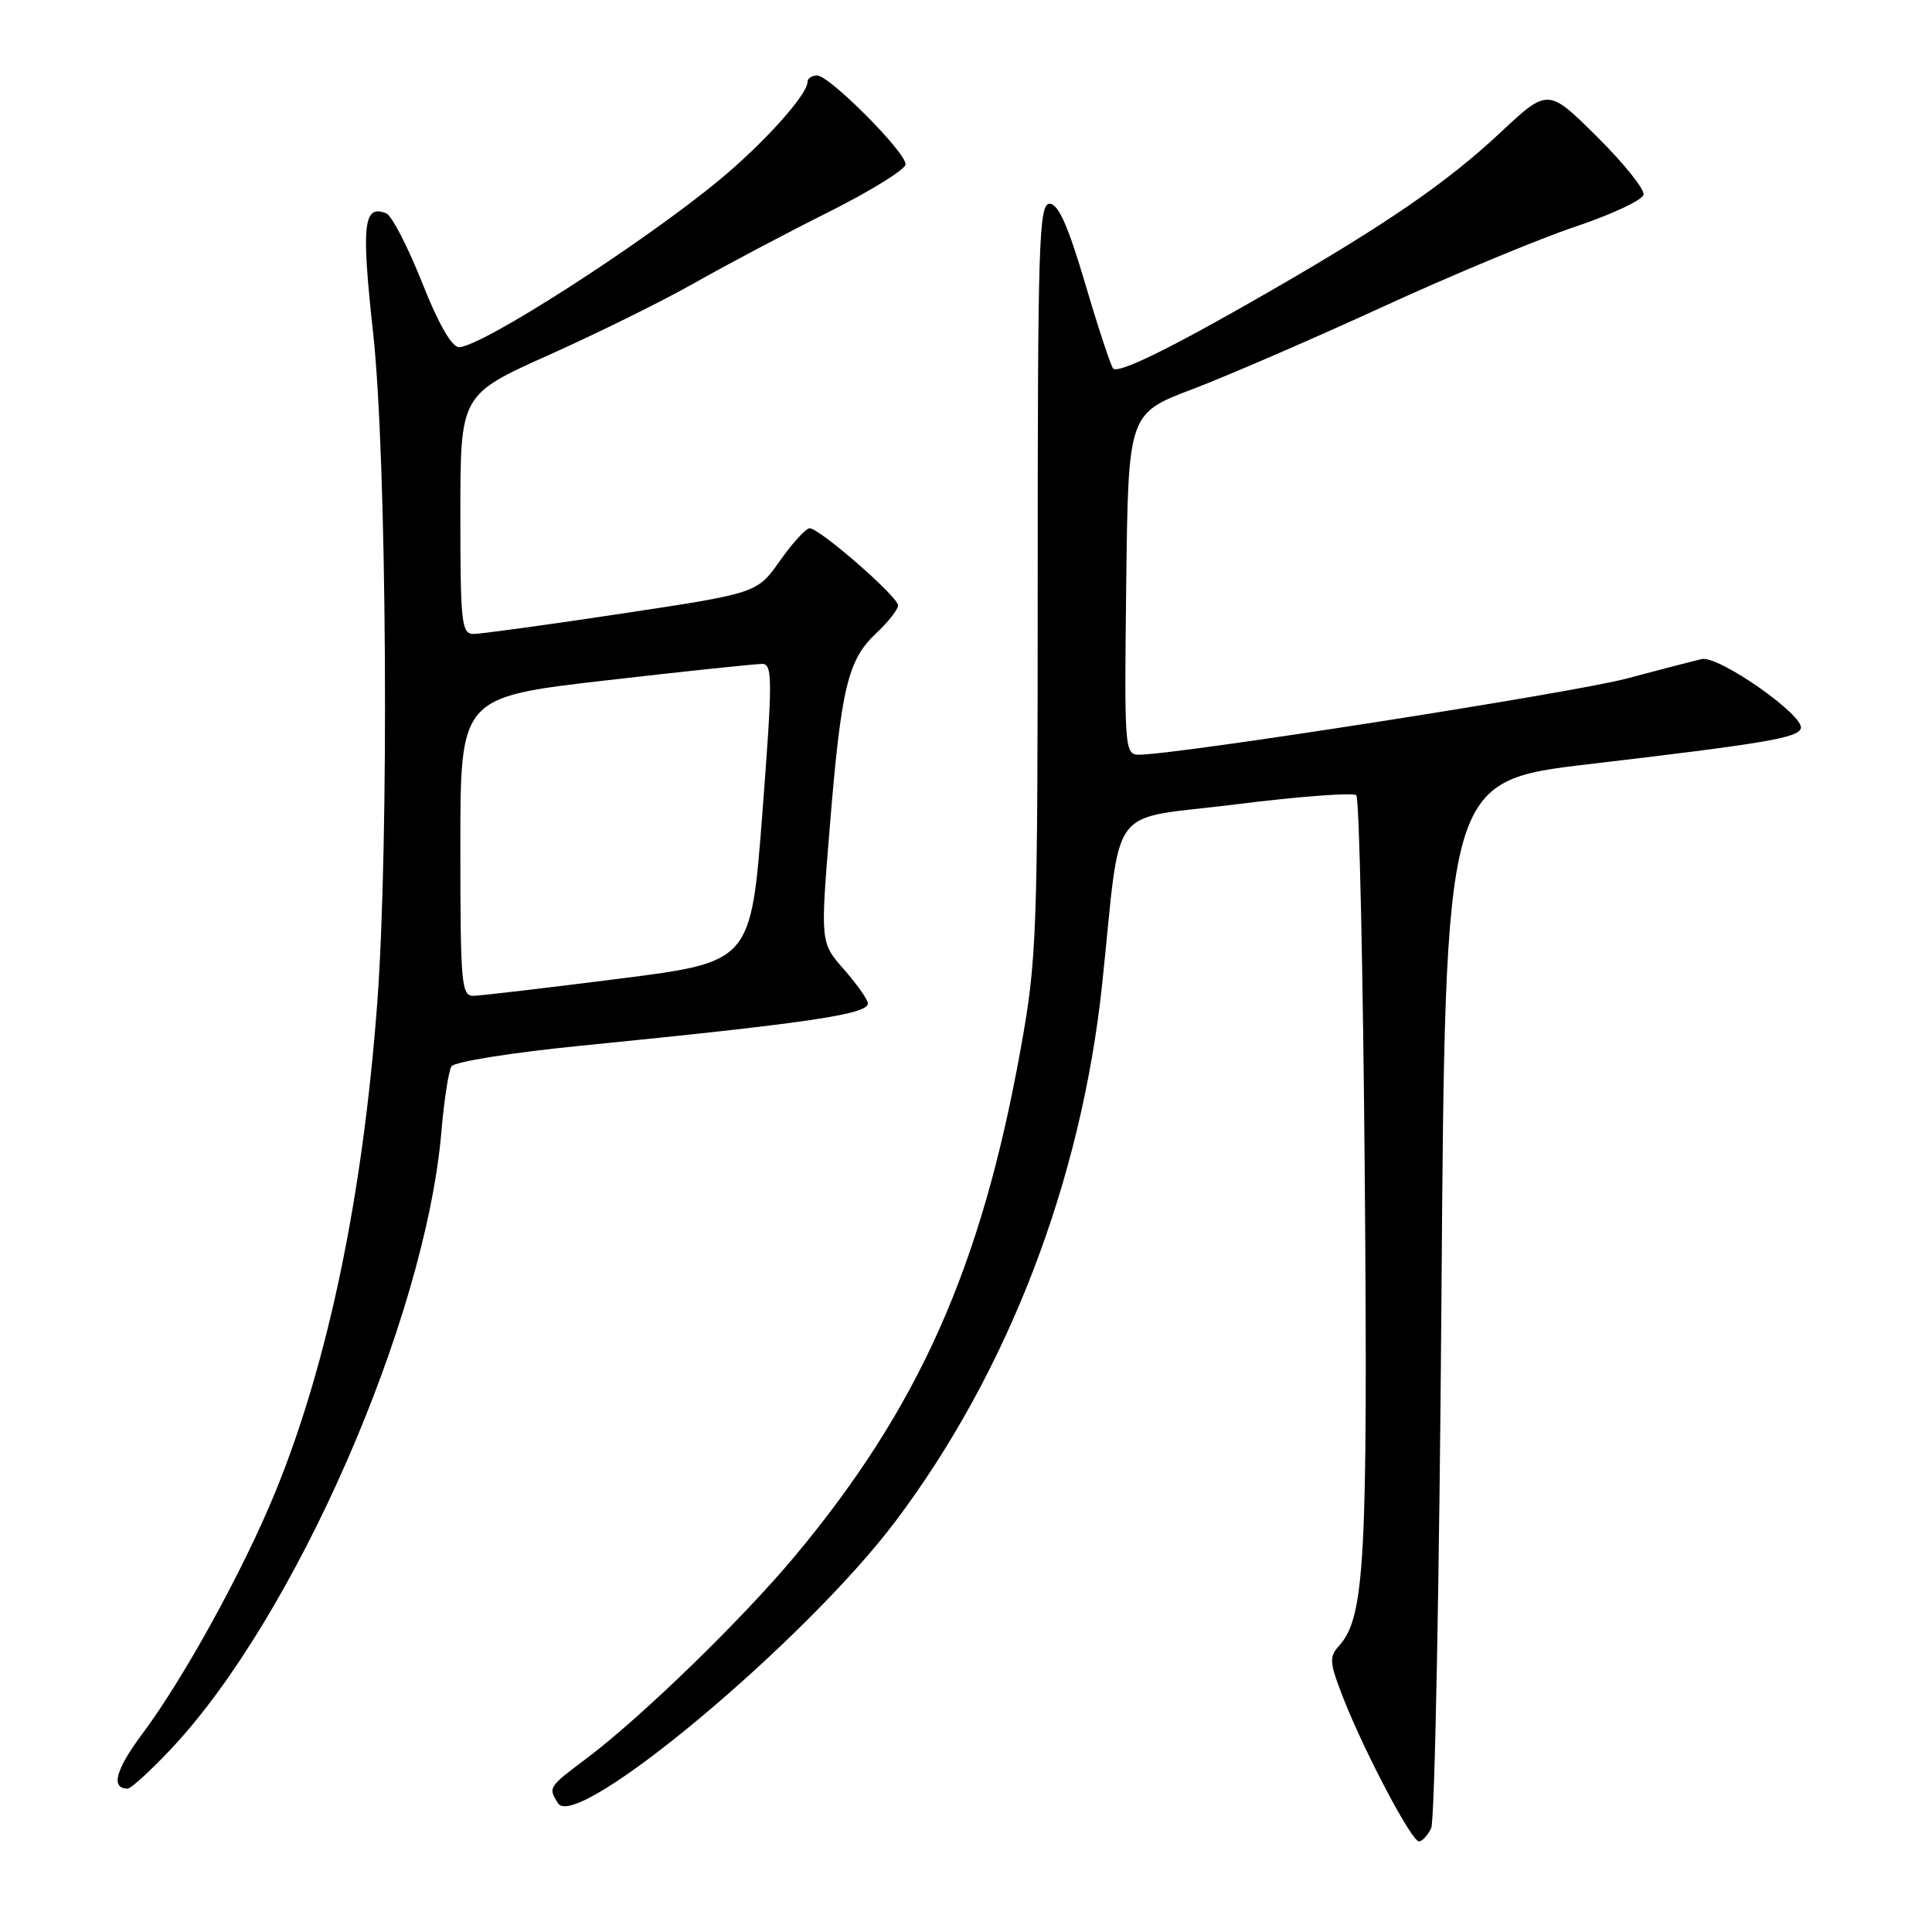 <?xml version="1.0" encoding="UTF-8" standalone="no"?>
<!DOCTYPE svg PUBLIC "-//W3C//DTD SVG 1.1//EN" "http://www.w3.org/Graphics/SVG/1.1/DTD/svg11.dtd" >
<svg xmlns="http://www.w3.org/2000/svg" xmlns:xlink="http://www.w3.org/1999/xlink" version="1.1" viewBox="0 0 256 256">
 <g >
 <path fill="currentColor"
d=" M 189.64 242.25 C 190.11 241.29 190.72 209.68 191.00 172.00 C 191.50 103.50 191.50 103.50 210.50 101.26 C 233.95 98.50 238.28 97.77 238.62 96.50 C 239.09 94.78 227.71 86.83 225.50 87.33 C 224.40 87.58 219.90 88.75 215.50 89.92 C 208.40 91.81 155.94 100.00 150.93 100.00 C 149.02 100.00 148.97 99.29 149.23 77.40 C 149.50 54.80 149.50 54.80 158.00 51.57 C 162.68 49.79 174.01 44.88 183.19 40.67 C 192.37 36.45 203.85 31.68 208.69 30.05 C 213.54 28.43 217.62 26.51 217.78 25.80 C 217.93 25.08 215.14 21.61 211.58 18.08 C 205.11 11.67 205.11 11.67 198.76 17.61 C 191.69 24.22 183.64 29.75 168.00 38.75 C 155.16 46.14 148.22 49.55 147.50 48.83 C 147.20 48.53 145.54 43.50 143.81 37.64 C 141.53 29.92 140.23 27.00 139.08 27.00 C 137.66 27.00 137.50 32.03 137.50 76.75 C 137.50 124.27 137.40 127.07 135.21 139.18 C 130.00 167.97 121.76 186.46 105.39 206.12 C 98.42 214.49 85.00 227.53 77.72 233.00 C 72.63 236.82 72.62 236.85 73.94 238.94 C 76.38 242.80 106.71 217.45 118.67 201.56 C 133.55 181.78 143.27 156.54 146.04 130.41 C 148.65 105.81 146.46 108.76 163.75 106.58 C 172.14 105.53 179.32 104.99 179.72 105.38 C 180.11 105.77 180.61 128.50 180.84 155.87 C 181.25 206.79 180.84 214.31 177.43 218.08 C 176.09 219.56 176.15 220.31 178.04 225.12 C 180.86 232.28 187.05 244.00 188.02 244.00 C 188.44 244.00 189.17 243.21 189.64 242.25 Z  M 22.66 231.75 C 39.07 214.34 56.35 174.88 58.49 149.95 C 58.84 145.80 59.44 141.91 59.82 141.30 C 60.20 140.69 67.83 139.47 77.00 138.56 C 107.06 135.57 115.00 134.40 115.00 132.96 C 115.00 132.47 113.58 130.46 111.85 128.48 C 108.70 124.90 108.70 124.90 109.94 109.70 C 111.44 91.18 112.34 87.42 116.09 83.92 C 117.69 82.42 119.00 80.76 119.00 80.22 C 119.00 79.07 108.60 70.00 107.28 70.00 C 106.79 70.00 105.02 71.94 103.35 74.30 C 100.32 78.60 100.32 78.60 82.41 81.30 C 72.56 82.79 63.71 84.00 62.75 84.00 C 61.16 84.00 61.00 82.57 61.00 68.15 C 61.00 52.29 61.00 52.29 72.75 47.03 C 79.21 44.13 87.88 39.85 92.00 37.51 C 96.12 35.17 104.11 30.94 109.75 28.12 C 115.39 25.29 120.00 22.44 120.00 21.77 C 120.00 20.14 109.90 10.00 108.28 10.00 C 107.58 10.00 107.00 10.39 107.00 10.86 C 107.00 12.53 101.24 18.94 95.40 23.78 C 85.24 32.21 63.77 46.00 60.82 46.00 C 59.86 46.00 58.08 42.89 55.91 37.40 C 54.03 32.67 51.91 28.56 51.18 28.27 C 48.16 27.05 47.86 29.72 49.43 44.00 C 51.27 60.69 51.58 111.70 49.98 133.00 C 48.05 158.66 43.43 180.75 36.45 197.78 C 32.21 208.11 24.34 222.41 18.84 229.77 C 15.31 234.50 14.64 237.00 16.91 237.00 C 17.35 237.00 19.94 234.64 22.66 231.75 Z  M 61.00 112.19 C 61.00 92.38 61.00 92.38 80.25 90.16 C 90.84 88.94 100.18 87.96 101.02 87.97 C 102.37 88.00 102.37 90.10 101.02 107.74 C 99.50 127.47 99.50 127.47 82.00 129.69 C 72.38 130.91 63.71 131.93 62.75 131.95 C 61.14 132.00 61.00 130.41 61.00 112.19 Z "/>
</g>
</svg>